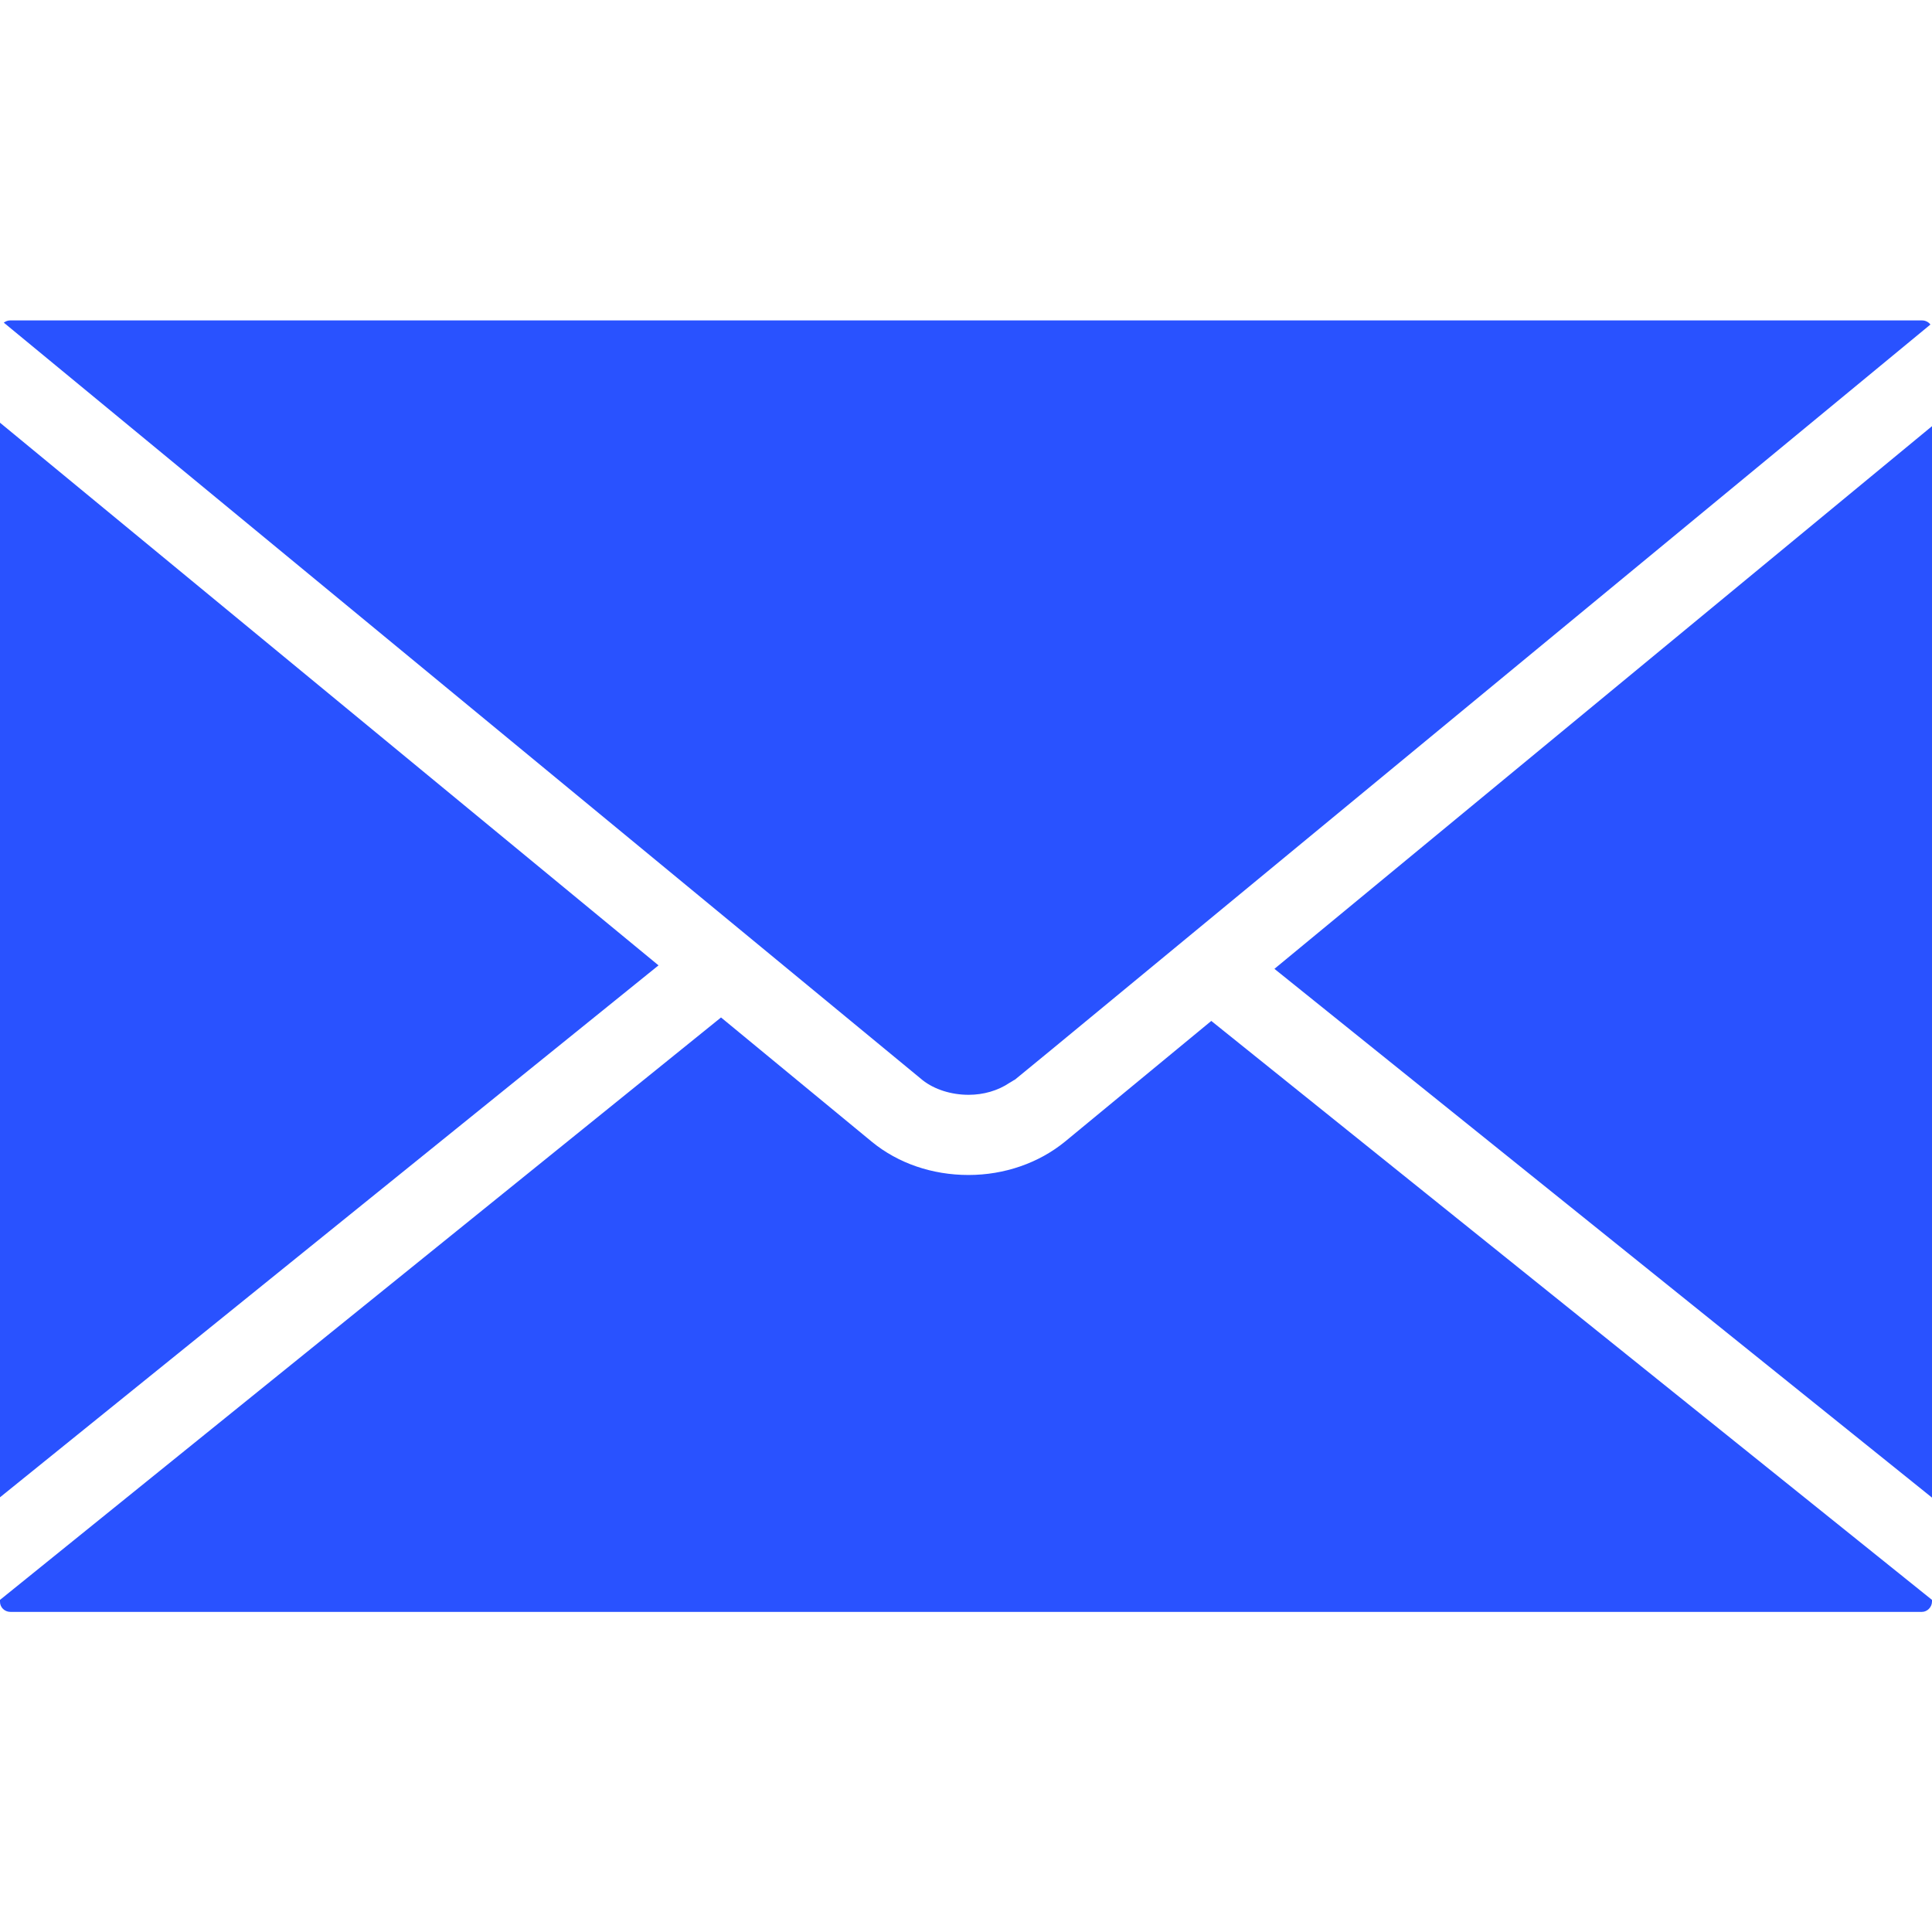 <?xml version="1.0" encoding="utf-8"?>
<!-- Generator: Adobe Illustrator 21.0.0, SVG Export Plug-In . SVG Version: 6.00 Build 0)  -->
<svg version="1.1" id="Capa_1" xmlns="http://www.w3.org/2000/svg" xmlns:xlink="http://www.w3.org/1999/xlink" x="0px" y="0px"
	 viewBox="0 0 612 612" style="enable-background:new 0 0 612 612;" xml:space="preserve">
<style type="text/css">
	.st0{fill:#2952FF;}
</style>
<g>
	<path class="st0" d="M306.8,346.8h0.1c4.6,0,9.2-1.3,12.9-3.8l1-0.6c0.2-0.1,0.4-0.3,0.7-0.4l11.7-9.6l278.3-229.6
		c-0.6-0.8-1.6-1.3-2.6-1.3H3.2c-0.8,0-1.4,0.3-2,0.7l291.1,240C296,345.1,301.3,346.8,306.8,346.8z M0,133.9v340.4l208.6-168.5
		L0,133.9z M403.7,306.9L612,474.4V135L403.7,306.9z M337.4,361.6c-8.3,6.8-19.2,10.6-30.6,10.6c-11.5,0-22.3-3.7-30.6-10.5
		l-47.8-39.4L0,506.8v0.6c0,1.8,1.5,3.2,3.3,3.2h605.5c1.7,0,3.2-1.5,3.2-3.3v-0.5L383.7,323.4L337.4,361.6z"/>
</g>
</svg>
